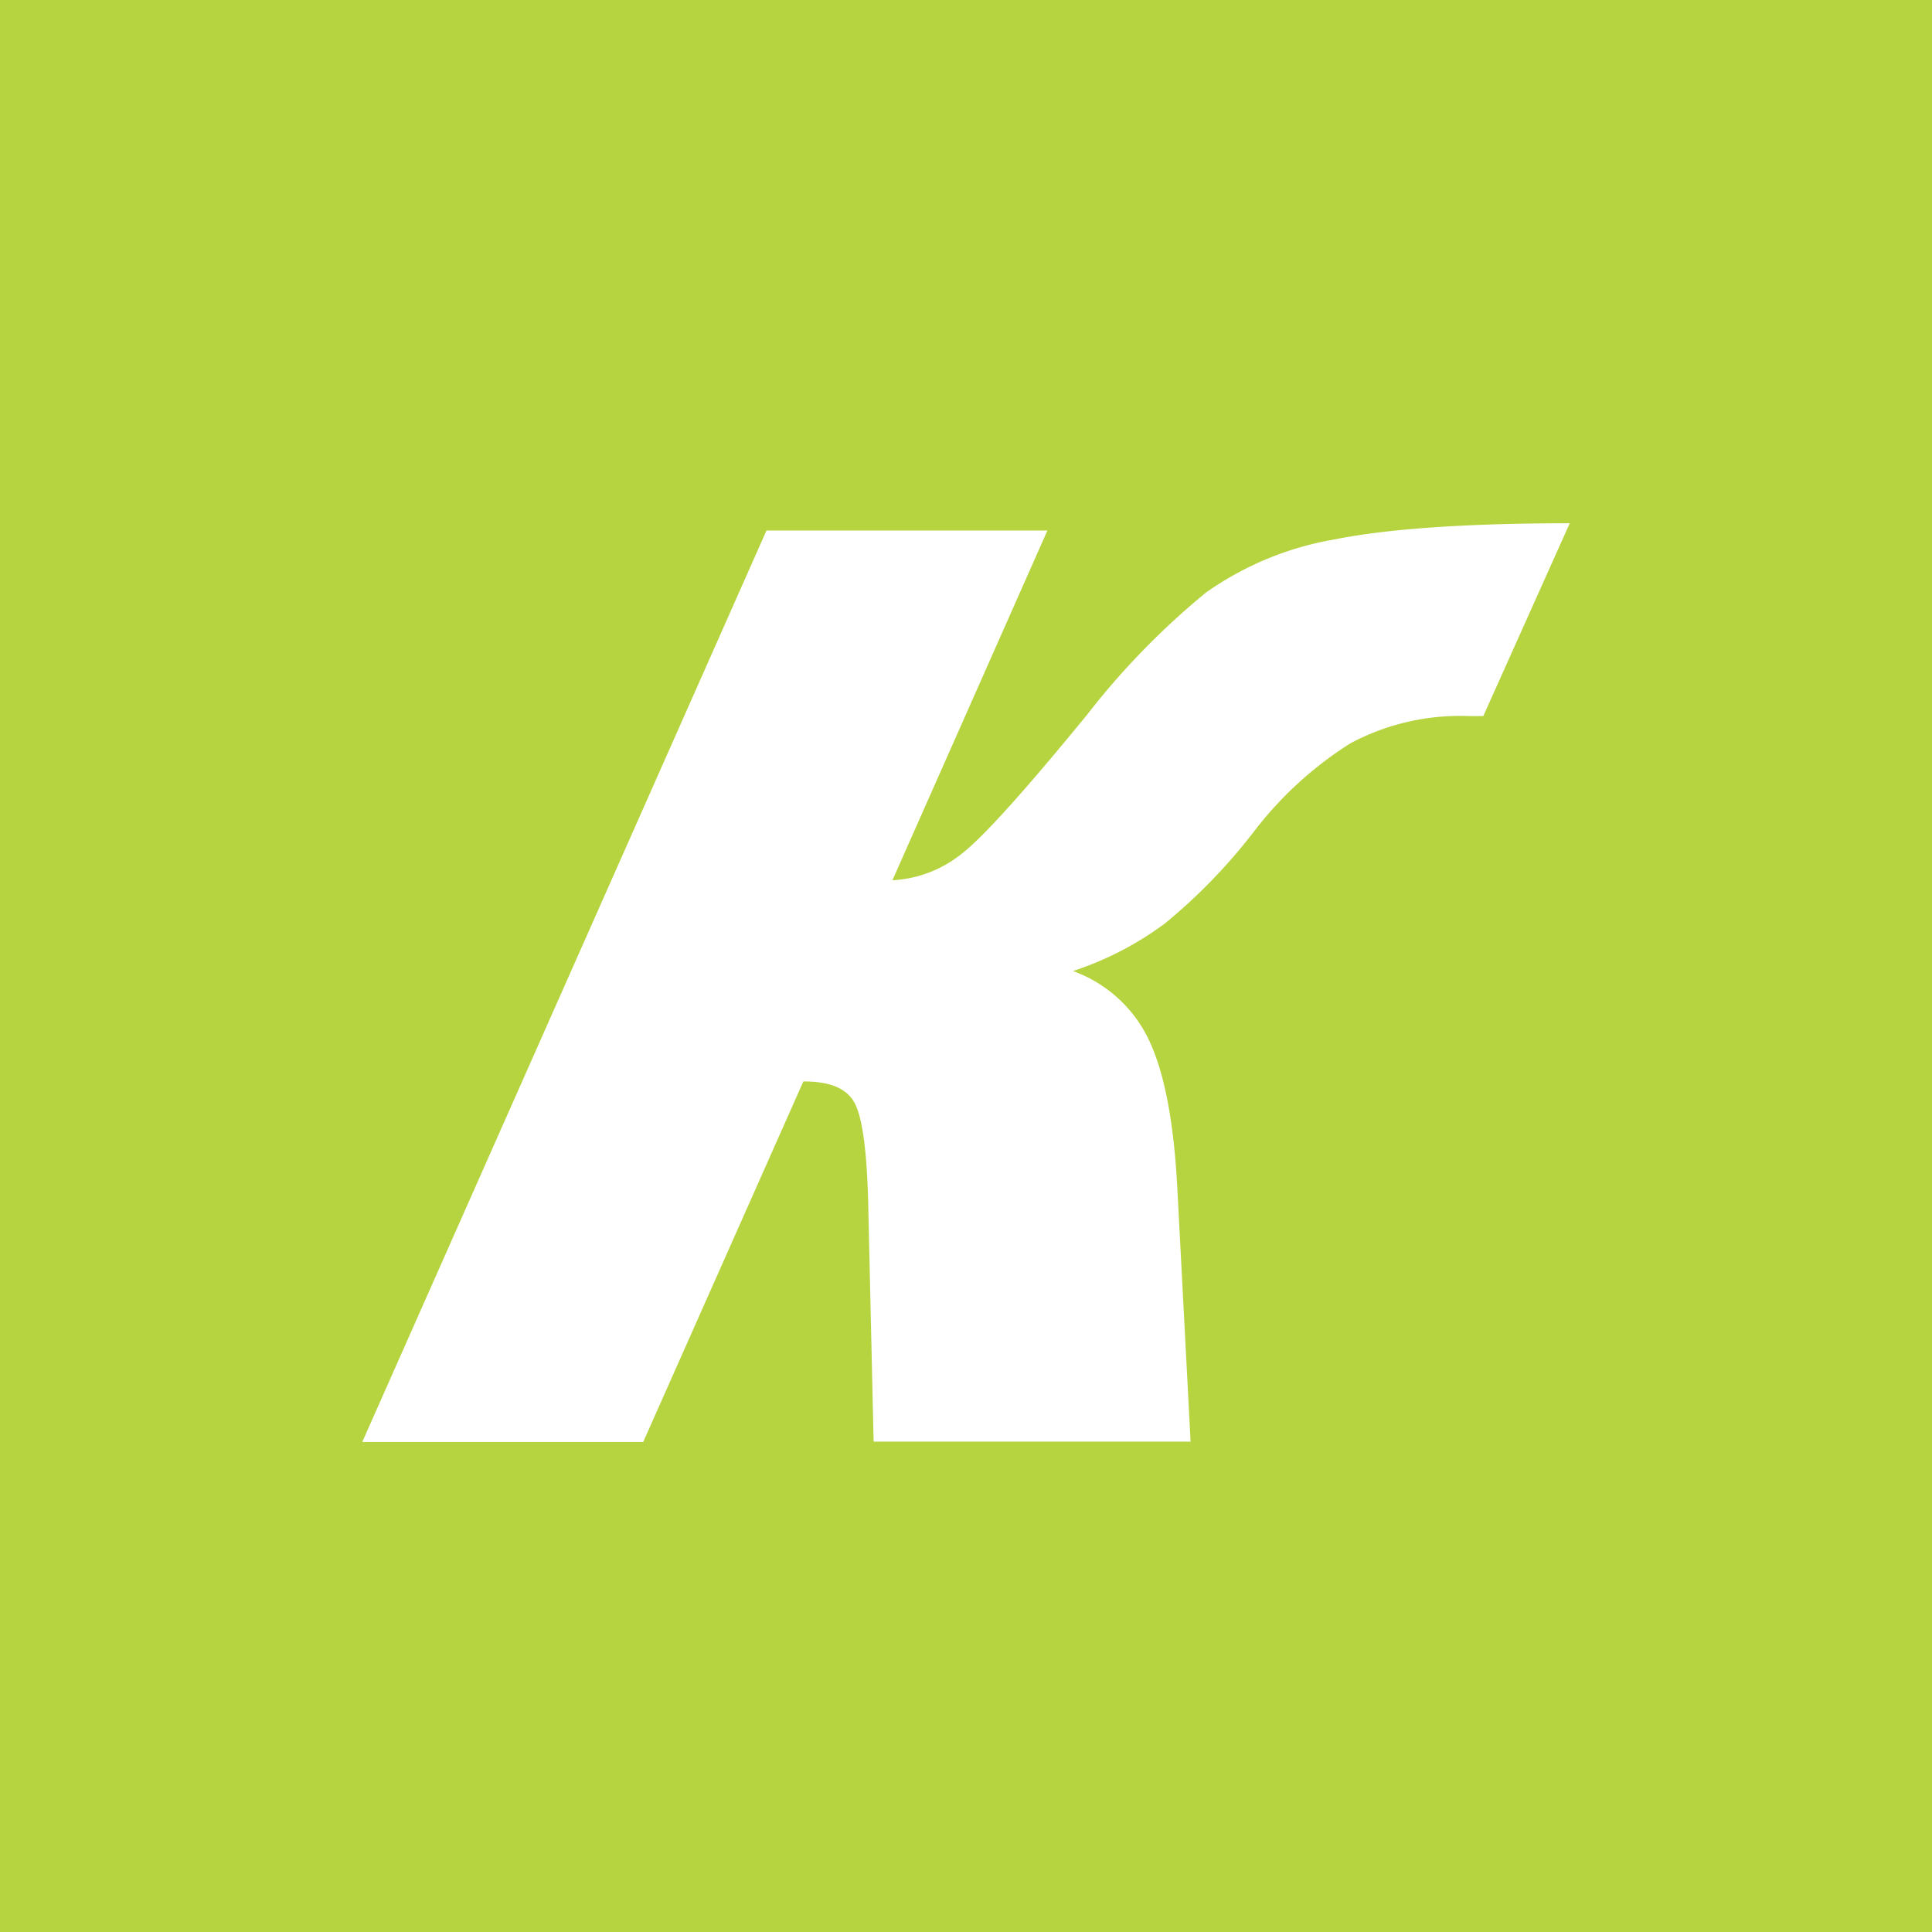 <svg width="48" height="48" fill="none" xmlns="http://www.w3.org/2000/svg"><path fill="#B6D43F" d="M0 0h48v48H0z"/><path fill-rule="evenodd" clip-rule="evenodd" d="M29.58 35.817h-7.875l-.133-5.849c-.03-1.383-.15-2.246-.355-2.592-.203-.346-.611-.508-1.258-.508l-3.979 8.958H9L19.043 13.18h6.98l-3.851 8.69a2.991 2.991 0 001.71-.65c.518-.395 1.56-1.548 3.125-3.461a18.909 18.909 0 012.954-3.036 7.805 7.805 0 013.196-1.321c1.32-.266 3.267-.4 5.843-.402l-2.148 4.791h-.354a5.784 5.784 0 00-2.954.68 9.184 9.184 0 00-2.398 2.199 13.946 13.946 0 01-2.204 2.273 8.006 8.006 0 01-2.284 1.182 3.341 3.341 0 011.882 1.705c.39.81.632 2.07.715 3.778l.325 6.21z" fill="#fff"/></svg>